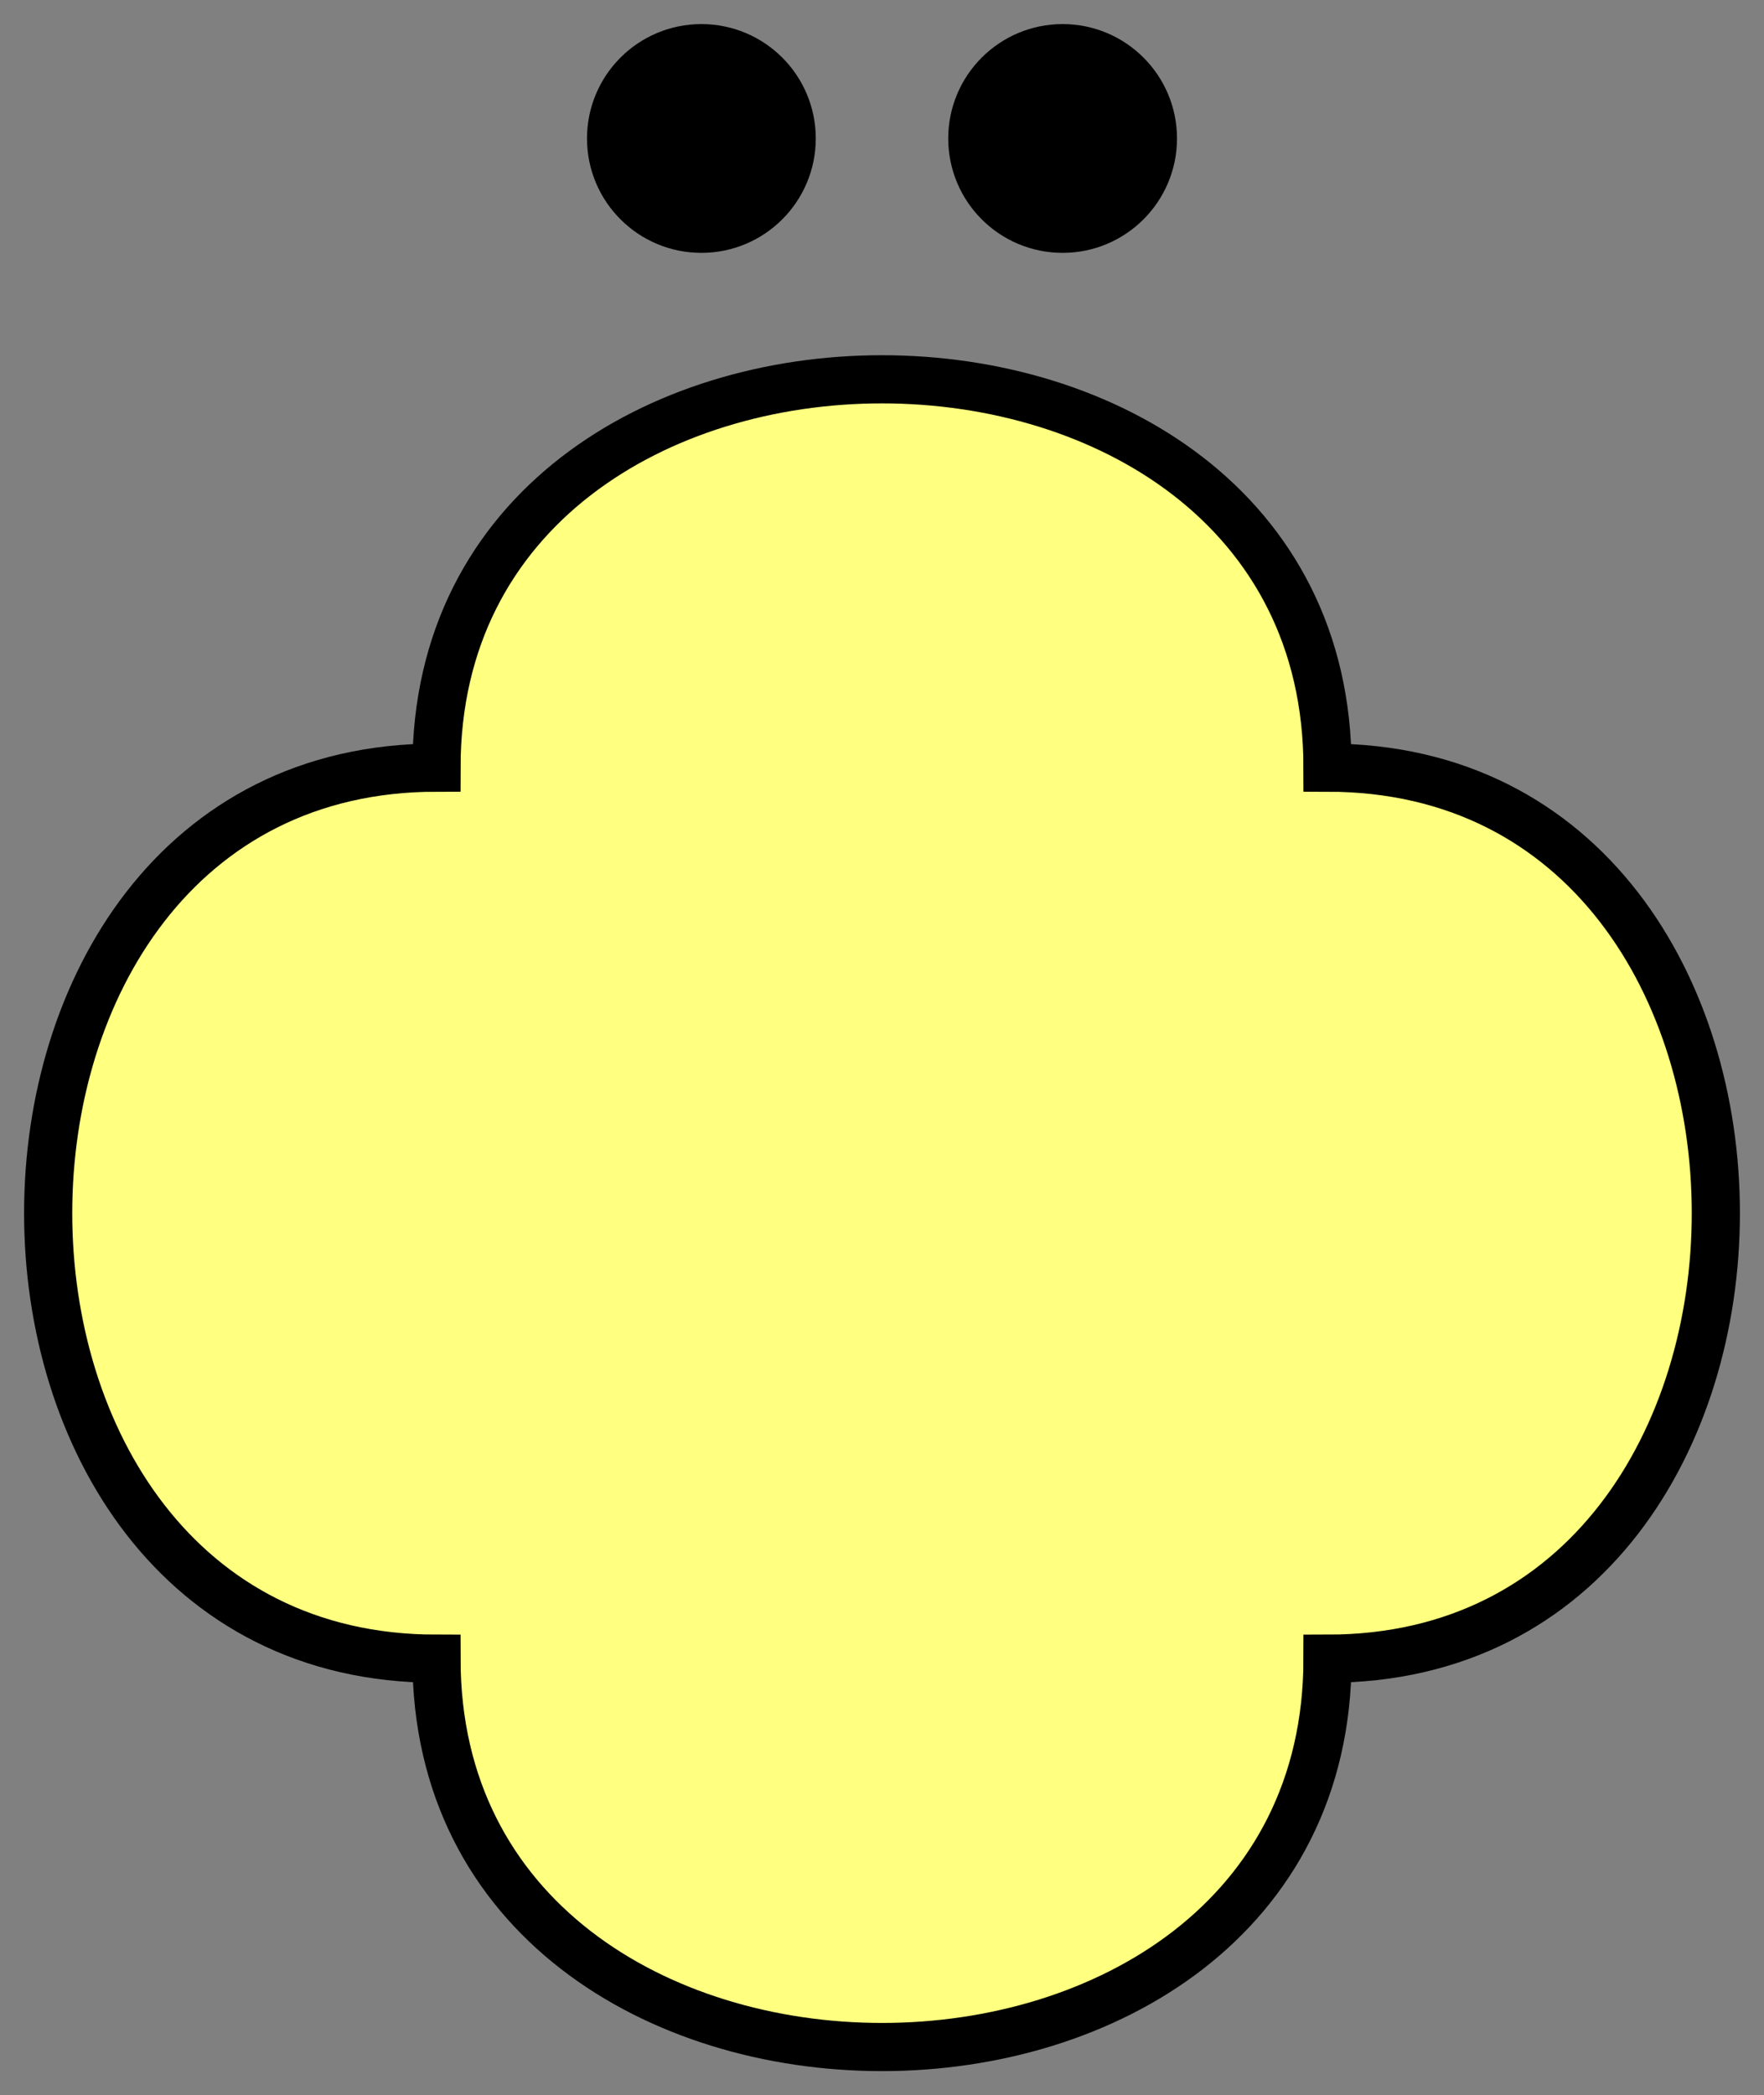<svg xmlns="http://www.w3.org/2000/svg" version="1.2" baseProfile="tiny" width="146.5" height="174" viewBox="26.75 -0.75 146.5 174"><rect x="26.75" y="-0.75" width="146.5" height="174" fill="#808080" stroke="none"/><path d="M63,63 C63,20 137,20 137,63 C180,63 180,137 137,137 C137,180 63,180 63,137 C20,137 20,63 63,63 Z" stroke-width="4" stroke="black" fill="rgb(255,255,128)" fill-opacity="1" ></path><g transform="translate(0,0)" stroke-width="4" stroke="black" fill="none" ><circle cx="115" cy="10.75" r="7.5" fill="black" ></circle><circle cx="85" cy="10.75" r="7.5" fill="black" ></circle></g></svg>